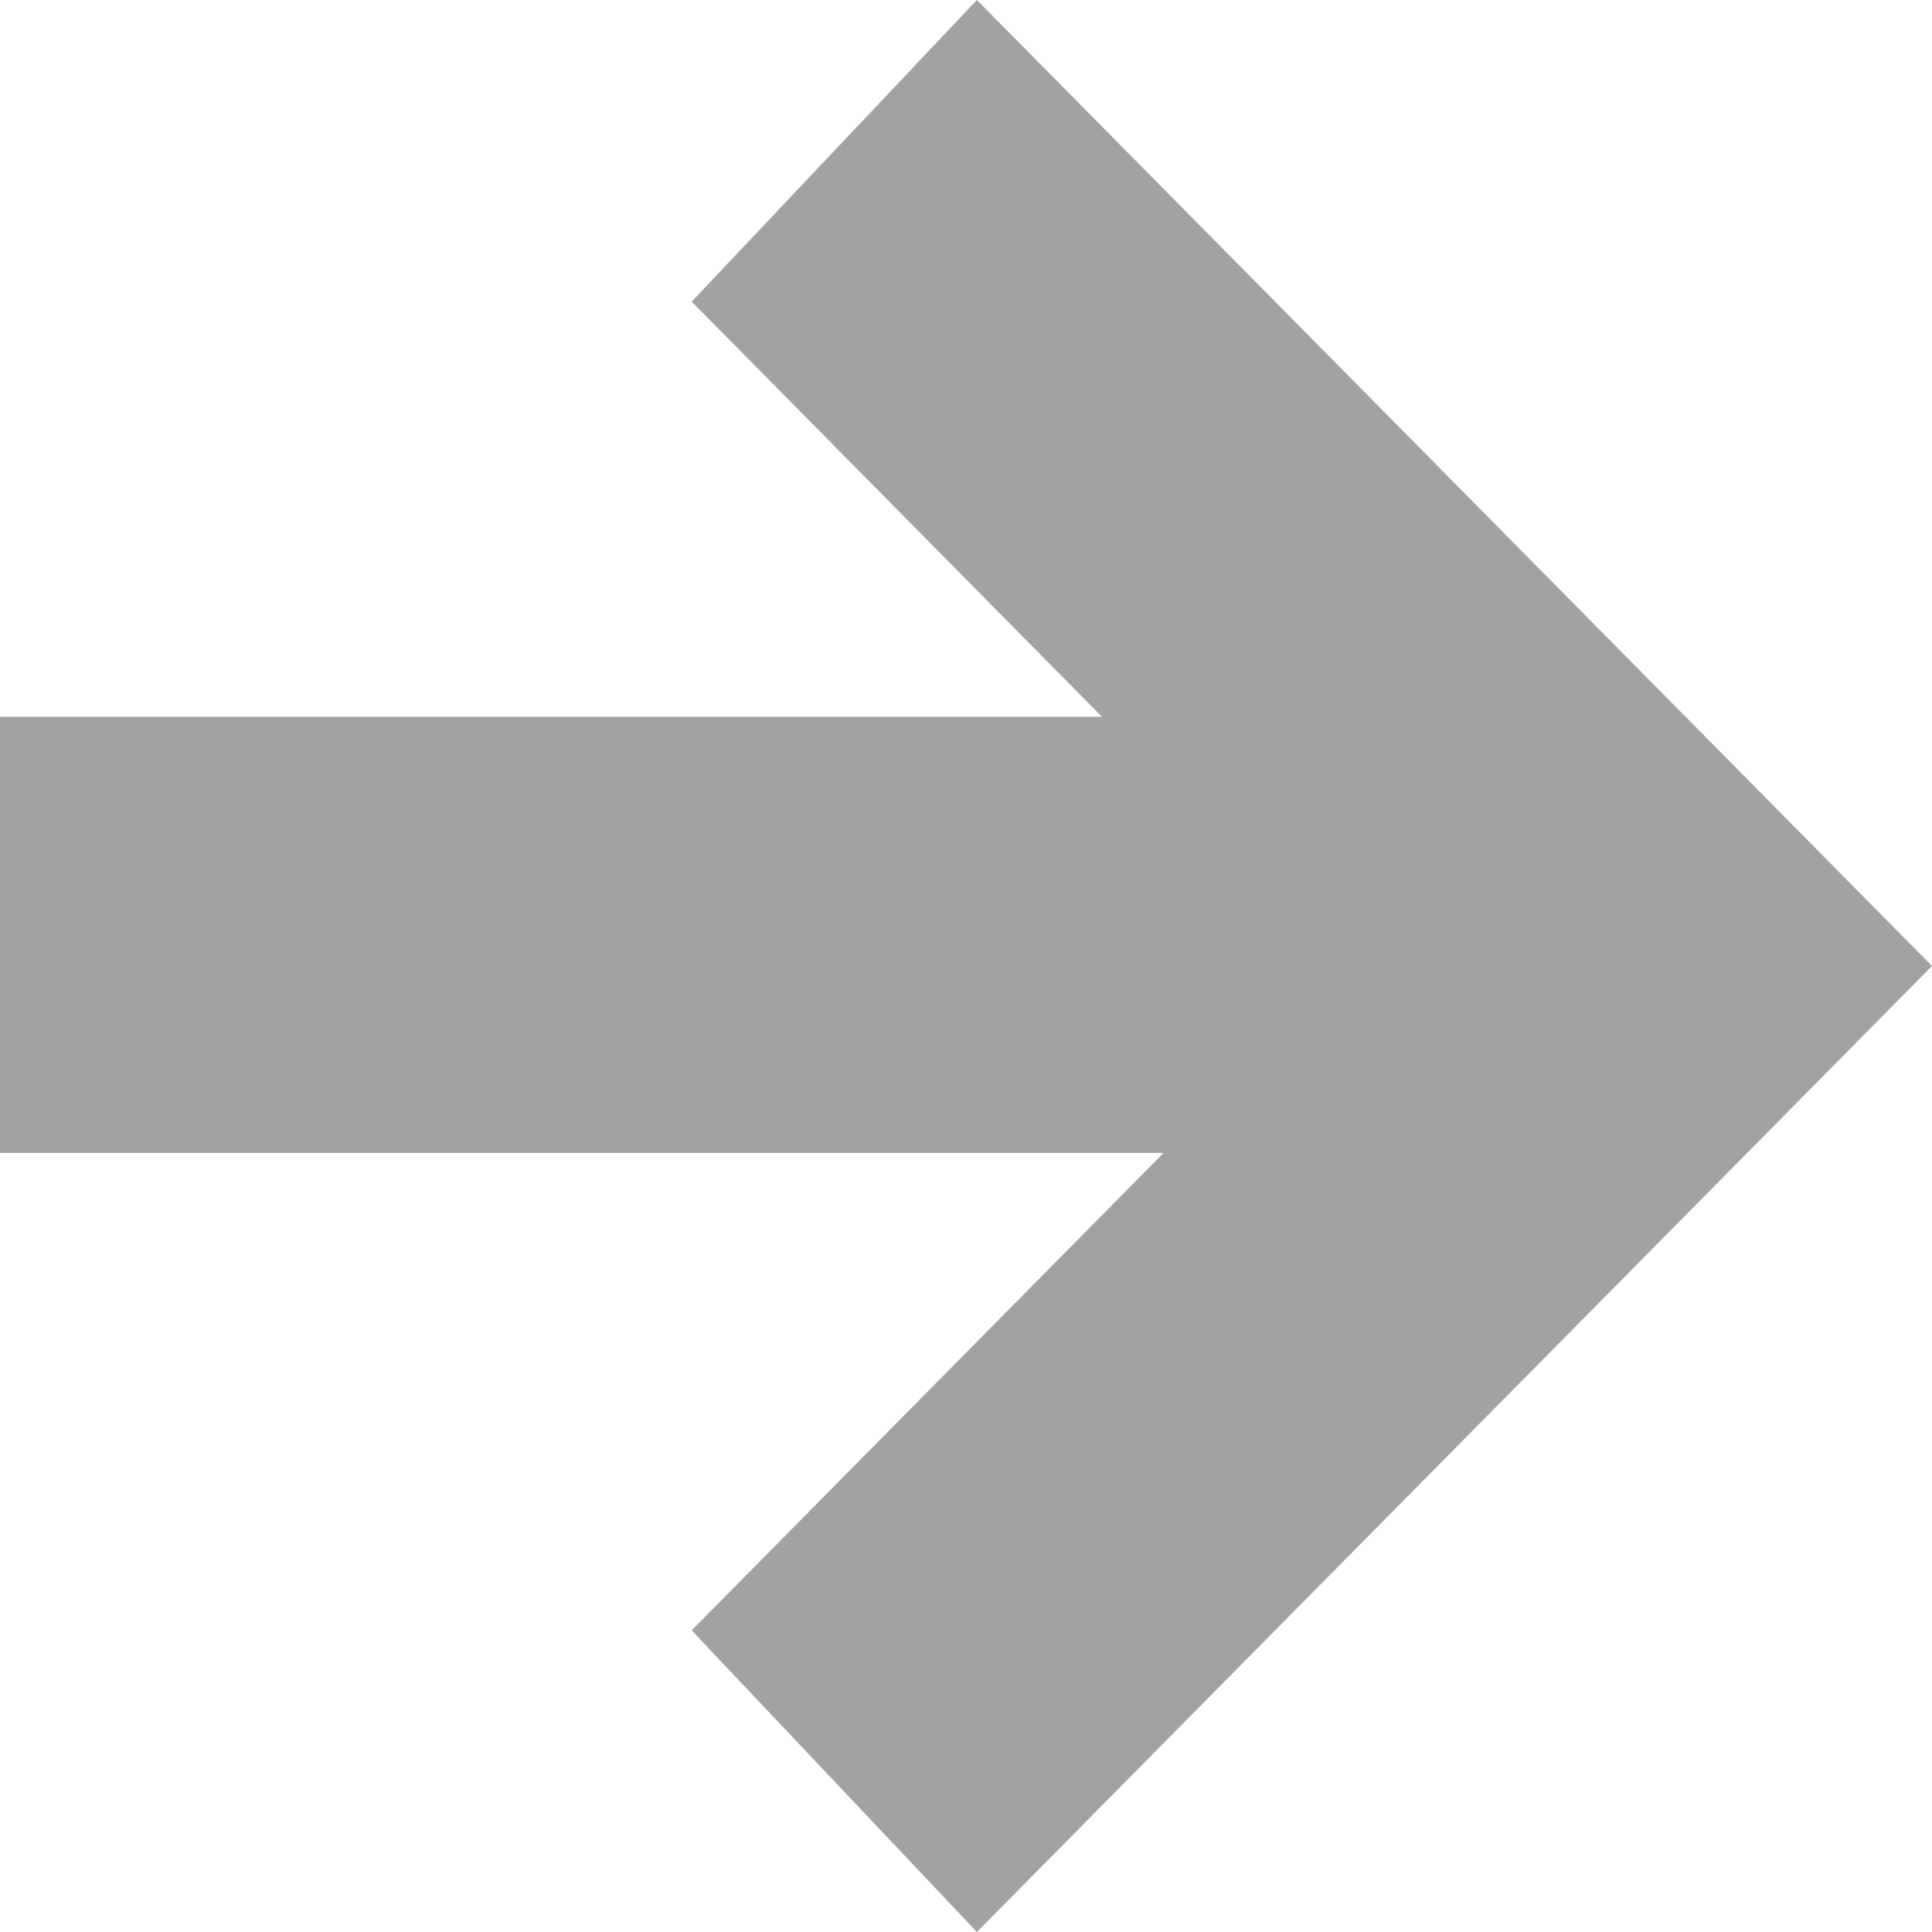 <svg width="8" height="8" viewBox="0 0 8 8" fill="none" xmlns="http://www.w3.org/2000/svg">
<path d="M4.045 8L2.864 6.751L4.818 4.774H0L0 2.968H4.563L2.864 1.249L4.045 0L8 4L4.045 8Z" fill="#A2A2A2"/>
</svg>
